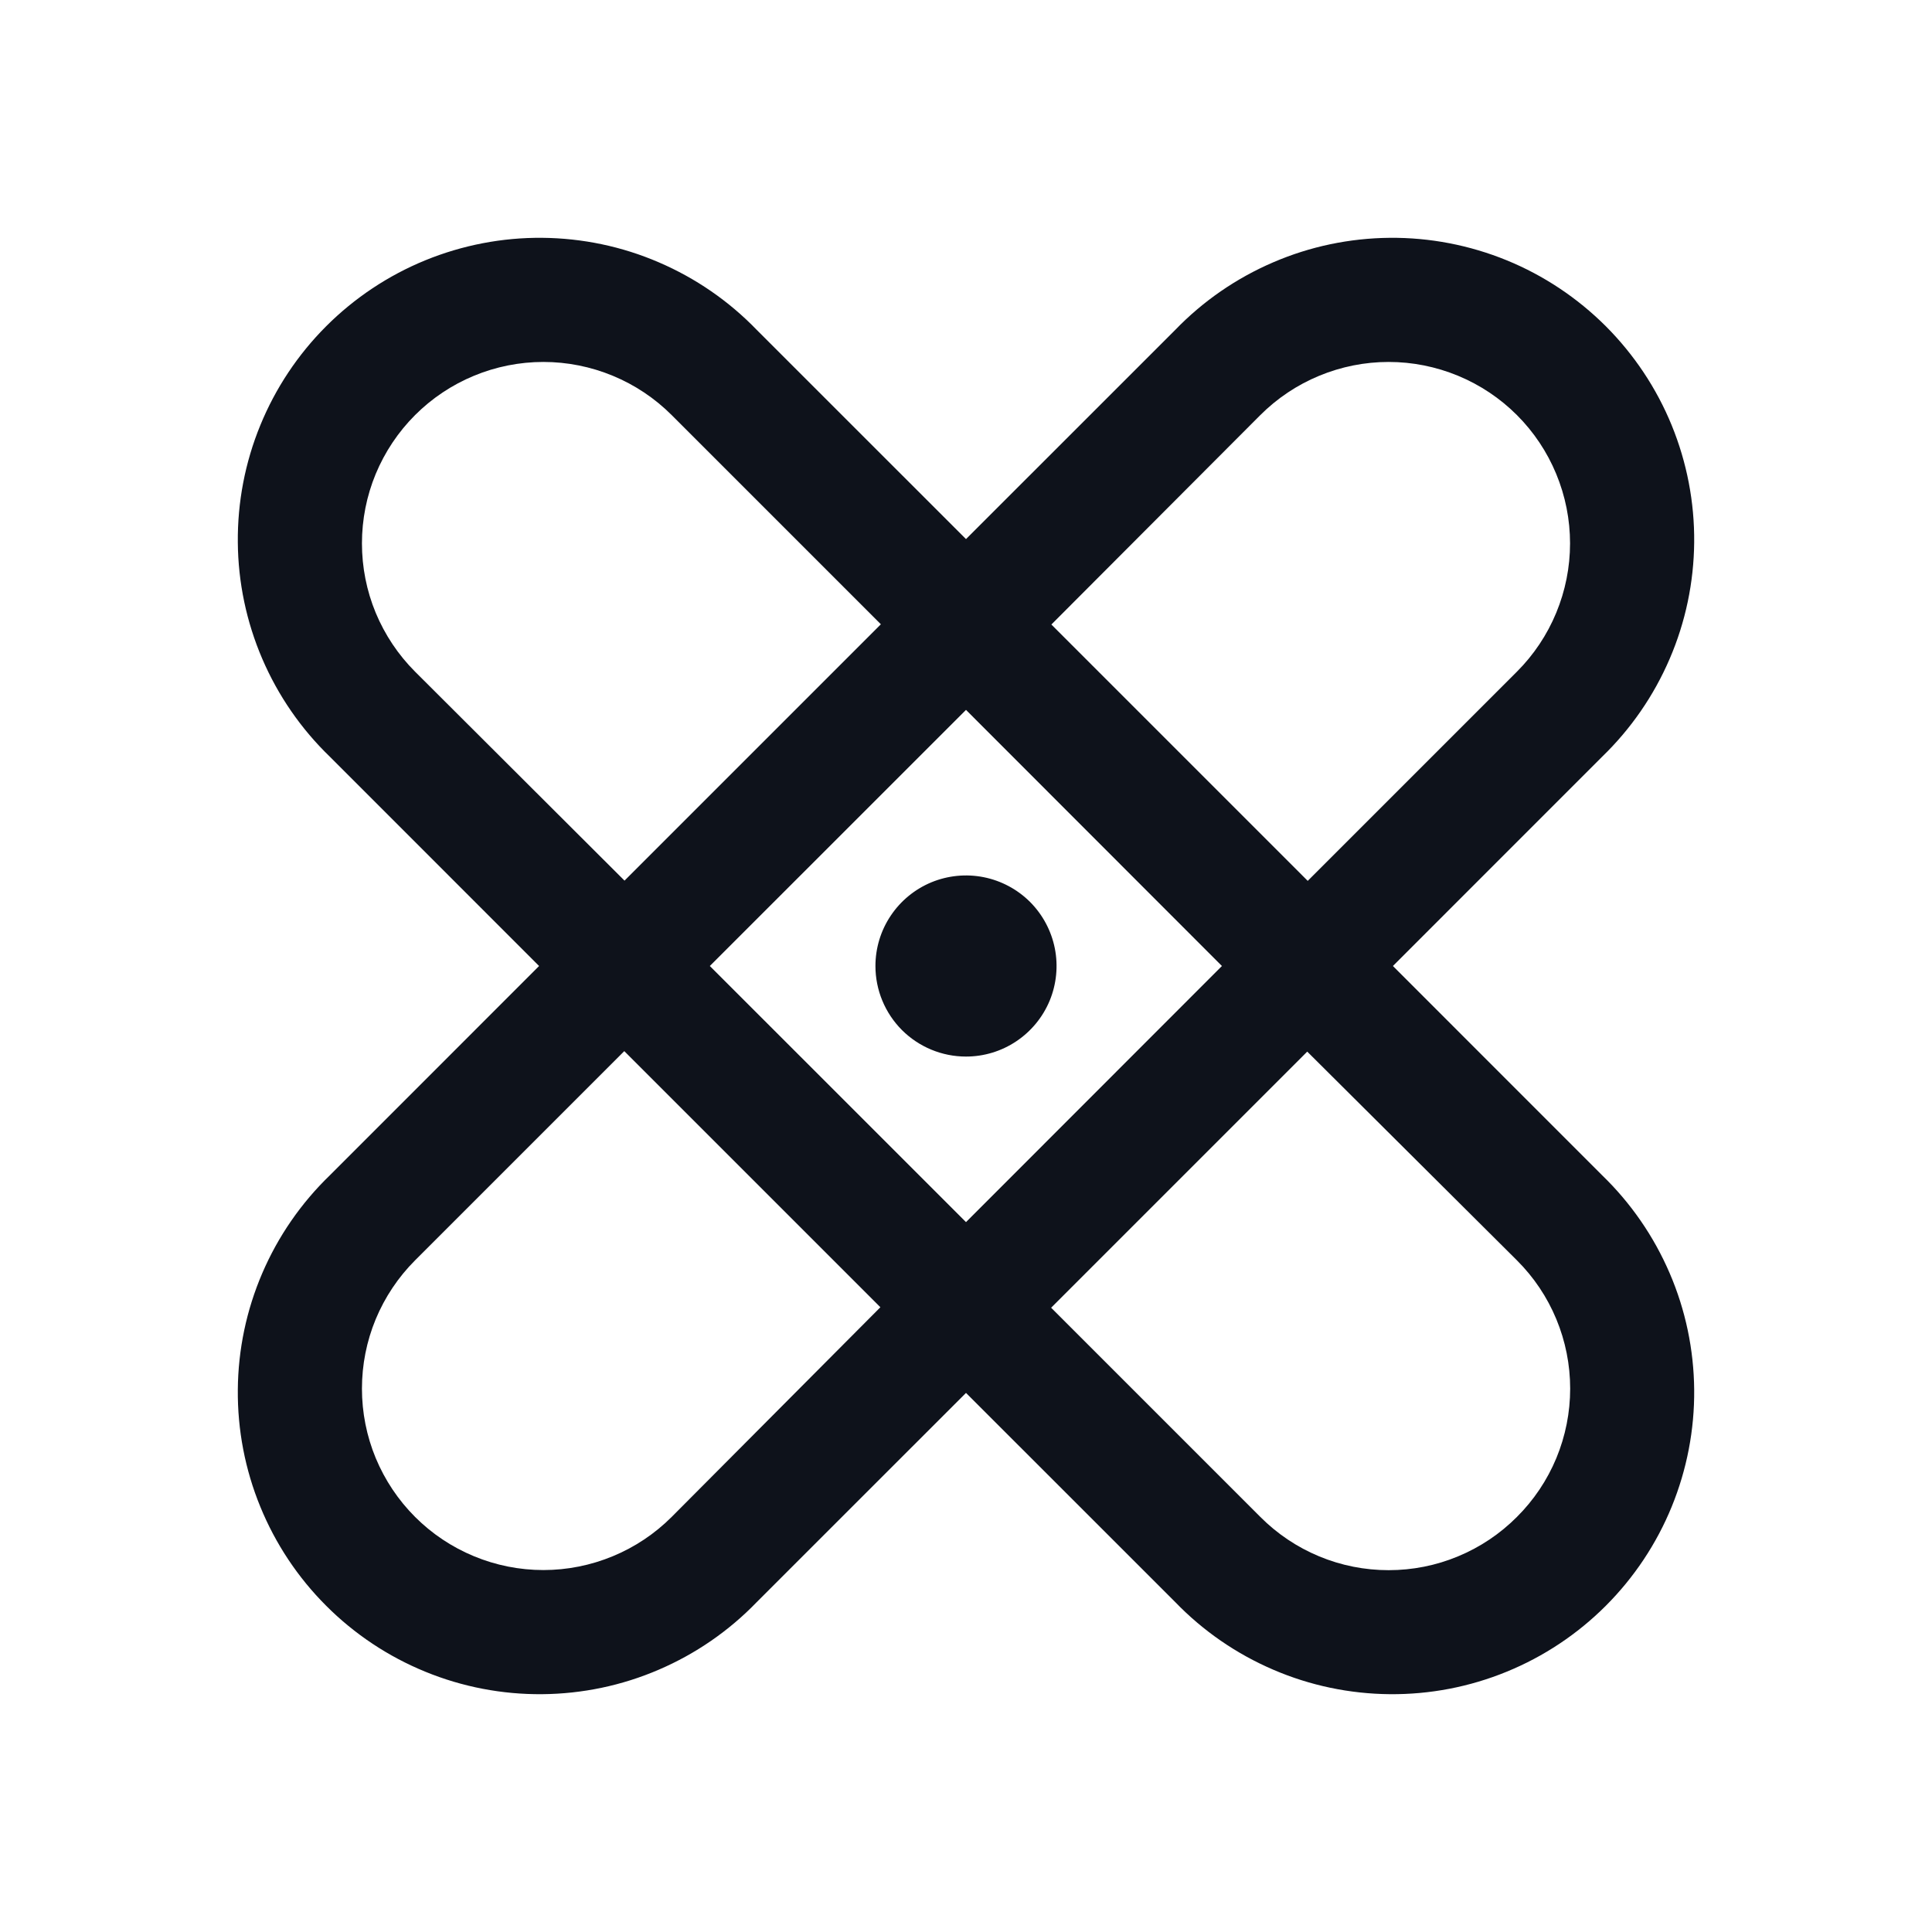 <svg width="32" height="32" viewBox="0 0 32 32" fill="none" xmlns="http://www.w3.org/2000/svg">
<path d="M23.071 16L26.535 12.535C27.012 12.074 27.393 11.522 27.655 10.912C27.918 10.302 28.055 9.646 28.061 8.982C28.067 8.318 27.94 7.66 27.689 7.045C27.438 6.431 27.066 5.873 26.597 5.403C26.127 4.934 25.569 4.562 24.955 4.311C24.34 4.06 23.682 3.933 23.018 3.939C22.354 3.945 21.698 4.082 21.088 4.345C20.478 4.607 19.926 4.987 19.465 5.465L16 8.929L12.535 5.465C12.074 4.987 11.522 4.607 10.912 4.345C10.302 4.082 9.646 3.945 8.982 3.939C8.318 3.933 7.66 4.06 7.045 4.311C6.431 4.562 5.872 4.934 5.403 5.403C4.933 5.873 4.562 6.431 4.311 7.045C4.059 7.66 3.933 8.318 3.939 8.982C3.944 9.646 4.082 10.302 4.344 10.912C4.606 11.522 4.987 12.074 5.465 12.535L8.929 16L5.465 19.465C4.987 19.926 4.606 20.478 4.344 21.088C4.082 21.698 3.944 22.354 3.939 23.018C3.933 23.682 4.059 24.34 4.311 24.955C4.562 25.569 4.933 26.128 5.403 26.597C5.872 27.067 6.431 27.438 7.045 27.689C7.66 27.941 8.318 28.067 8.982 28.061C9.646 28.055 10.302 27.918 10.912 27.655C11.522 27.393 12.074 27.013 12.535 26.535L16 23.071L19.465 26.535C19.926 27.013 20.478 27.393 21.088 27.655C21.698 27.918 22.354 28.055 23.018 28.061C23.682 28.067 24.34 27.941 24.955 27.689C25.569 27.438 26.127 27.067 26.597 26.597C27.066 26.128 27.438 25.569 27.689 24.955C27.94 24.34 28.067 23.682 28.061 23.018C28.055 22.354 27.918 21.698 27.655 21.088C27.393 20.478 27.012 19.926 26.535 19.465L23.071 16ZM20.875 6.875C21.154 6.596 21.485 6.375 21.85 6.224C22.215 6.073 22.605 5.995 23 5.995C23.395 5.995 23.785 6.073 24.15 6.224C24.515 6.375 24.846 6.596 25.125 6.875C25.404 7.154 25.625 7.485 25.776 7.85C25.927 8.215 26.005 8.605 26.005 9C26.005 9.395 25.927 9.785 25.776 10.15C25.625 10.515 25.404 10.846 25.125 11.125L21.66 14.59L17.414 10.344L20.875 6.875ZM20.239 16L16 20.242L11.757 16L16 11.758L20.239 16ZM6.875 11.125C6.596 10.846 6.375 10.515 6.223 10.15C6.072 9.785 5.995 9.395 5.995 9C5.995 8.605 6.072 8.215 6.223 7.85C6.375 7.485 6.596 7.154 6.875 6.875C7.154 6.596 7.485 6.375 7.85 6.224C8.214 6.073 8.605 5.995 9 5.995C9.395 5.995 9.785 6.073 10.15 6.224C10.515 6.375 10.846 6.596 11.125 6.875L14.59 10.34L10.344 14.586L6.875 11.125ZM11.125 25.125C10.846 25.404 10.515 25.625 10.15 25.776C9.785 25.927 9.395 26.005 9 26.005C8.605 26.005 8.214 25.927 7.85 25.776C7.485 25.625 7.154 25.404 6.875 25.125C6.596 24.846 6.375 24.515 6.223 24.15C6.072 23.785 5.995 23.395 5.995 23C5.995 22.605 6.072 22.215 6.223 21.85C6.375 21.485 6.596 21.154 6.875 20.875L10.34 17.41L14.582 21.652L11.125 25.125ZM25.125 25.125C24.846 25.405 24.515 25.627 24.15 25.778C23.786 25.93 23.395 26.007 23 26.007C22.605 26.007 22.214 25.93 21.849 25.778C21.485 25.627 21.154 25.405 20.875 25.125L17.41 21.66L21.652 17.418L25.125 20.875C25.405 21.154 25.627 21.485 25.778 21.85C25.929 22.214 26.007 22.605 26.007 23C26.007 23.395 25.929 23.786 25.778 24.151C25.627 24.515 25.405 24.846 25.125 25.125ZM14.5 16C14.5 15.703 14.588 15.413 14.753 15.167C14.918 14.92 15.152 14.728 15.426 14.614C15.7 14.501 16.002 14.471 16.293 14.529C16.584 14.587 16.851 14.73 17.061 14.939C17.27 15.149 17.413 15.416 17.471 15.707C17.529 15.998 17.499 16.3 17.386 16.574C17.272 16.848 17.08 17.082 16.833 17.247C16.587 17.412 16.297 17.5 16 17.5C15.602 17.5 15.221 17.342 14.939 17.061C14.658 16.779 14.5 16.398 14.5 16Z" fill="#0E121B"/>
</svg>
